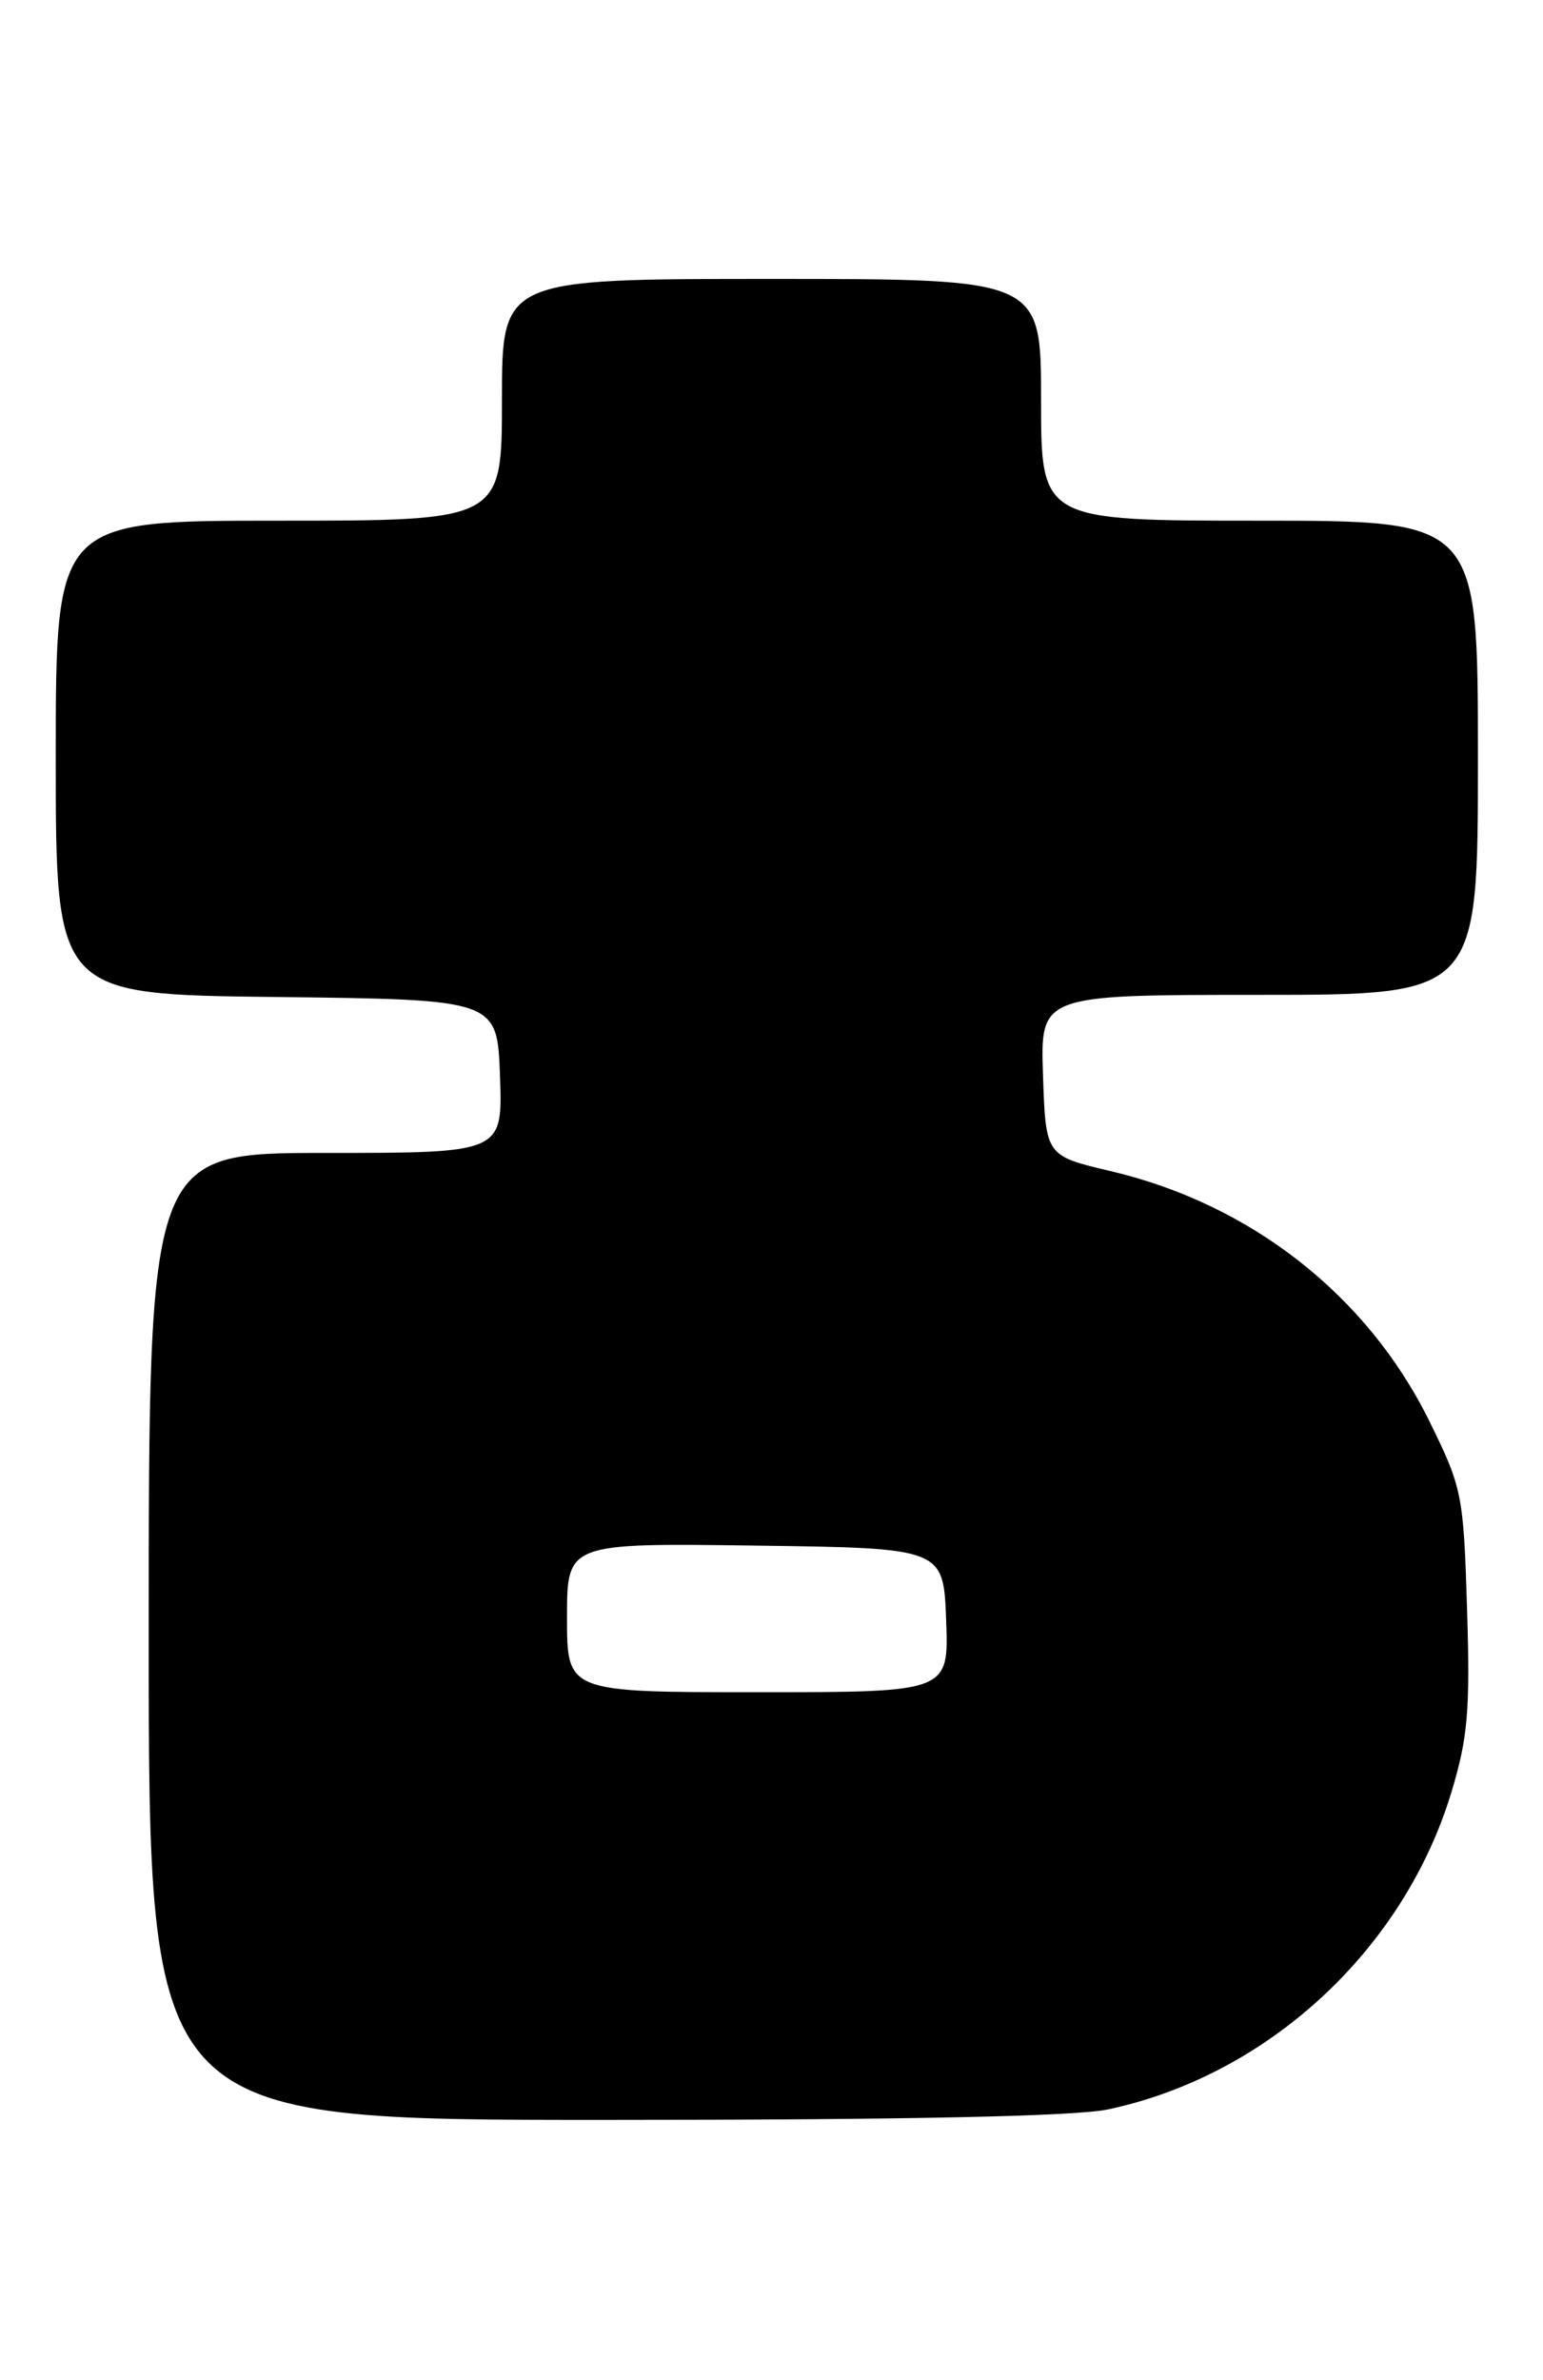 <?xml version="1.0" encoding="UTF-8" standalone="no"?>
<!DOCTYPE svg PUBLIC "-//W3C//DTD SVG 1.1//EN" "http://www.w3.org/Graphics/SVG/1.1/DTD/svg11.dtd" >
<svg xmlns="http://www.w3.org/2000/svg" xmlns:xlink="http://www.w3.org/1999/xlink" version="1.1" viewBox="0 0 166 256">
 <g >
 <path fill="currentColor"
d=" M 119.20 226.87 C 136.37 223.23 150.98 209.75 156.13 192.81 C 157.92 186.90 158.17 183.99 157.83 173.07 C 157.45 160.69 157.31 160.02 153.74 152.78 C 147.08 139.31 134.56 129.50 119.50 125.96 C 112.50 124.31 112.50 124.31 112.21 115.65 C 111.92 107.00 111.92 107.00 135.46 107.00 C 159.00 107.00 159.00 107.00 159.00 81.50 C 159.00 56.00 159.00 56.00 135.50 56.00 C 112.00 56.00 112.00 56.00 112.00 43.00 C 112.00 30.00 112.00 30.00 83.00 30.00 C 54.00 30.00 54.00 30.00 54.00 43.00 C 54.00 56.00 54.00 56.00 30.00 56.00 C 6.00 56.00 6.00 56.00 6.00 81.48 C 6.00 106.96 6.00 106.96 29.75 107.23 C 53.50 107.50 53.50 107.50 53.79 115.75 C 54.08 124.00 54.08 124.00 35.04 124.00 C 16.00 124.00 16.00 124.00 16.00 176.00 C 16.00 228.00 16.00 228.00 64.95 228.00 C 97.41 228.00 115.69 227.62 119.20 226.87 Z  M 61.00 173.98 C 61.00 165.96 61.00 165.96 81.25 166.23 C 101.50 166.50 101.50 166.50 101.79 174.25 C 102.08 182.00 102.08 182.00 81.54 182.00 C 61.00 182.00 61.00 182.00 61.00 173.98 Z "/>
</g>
</svg>